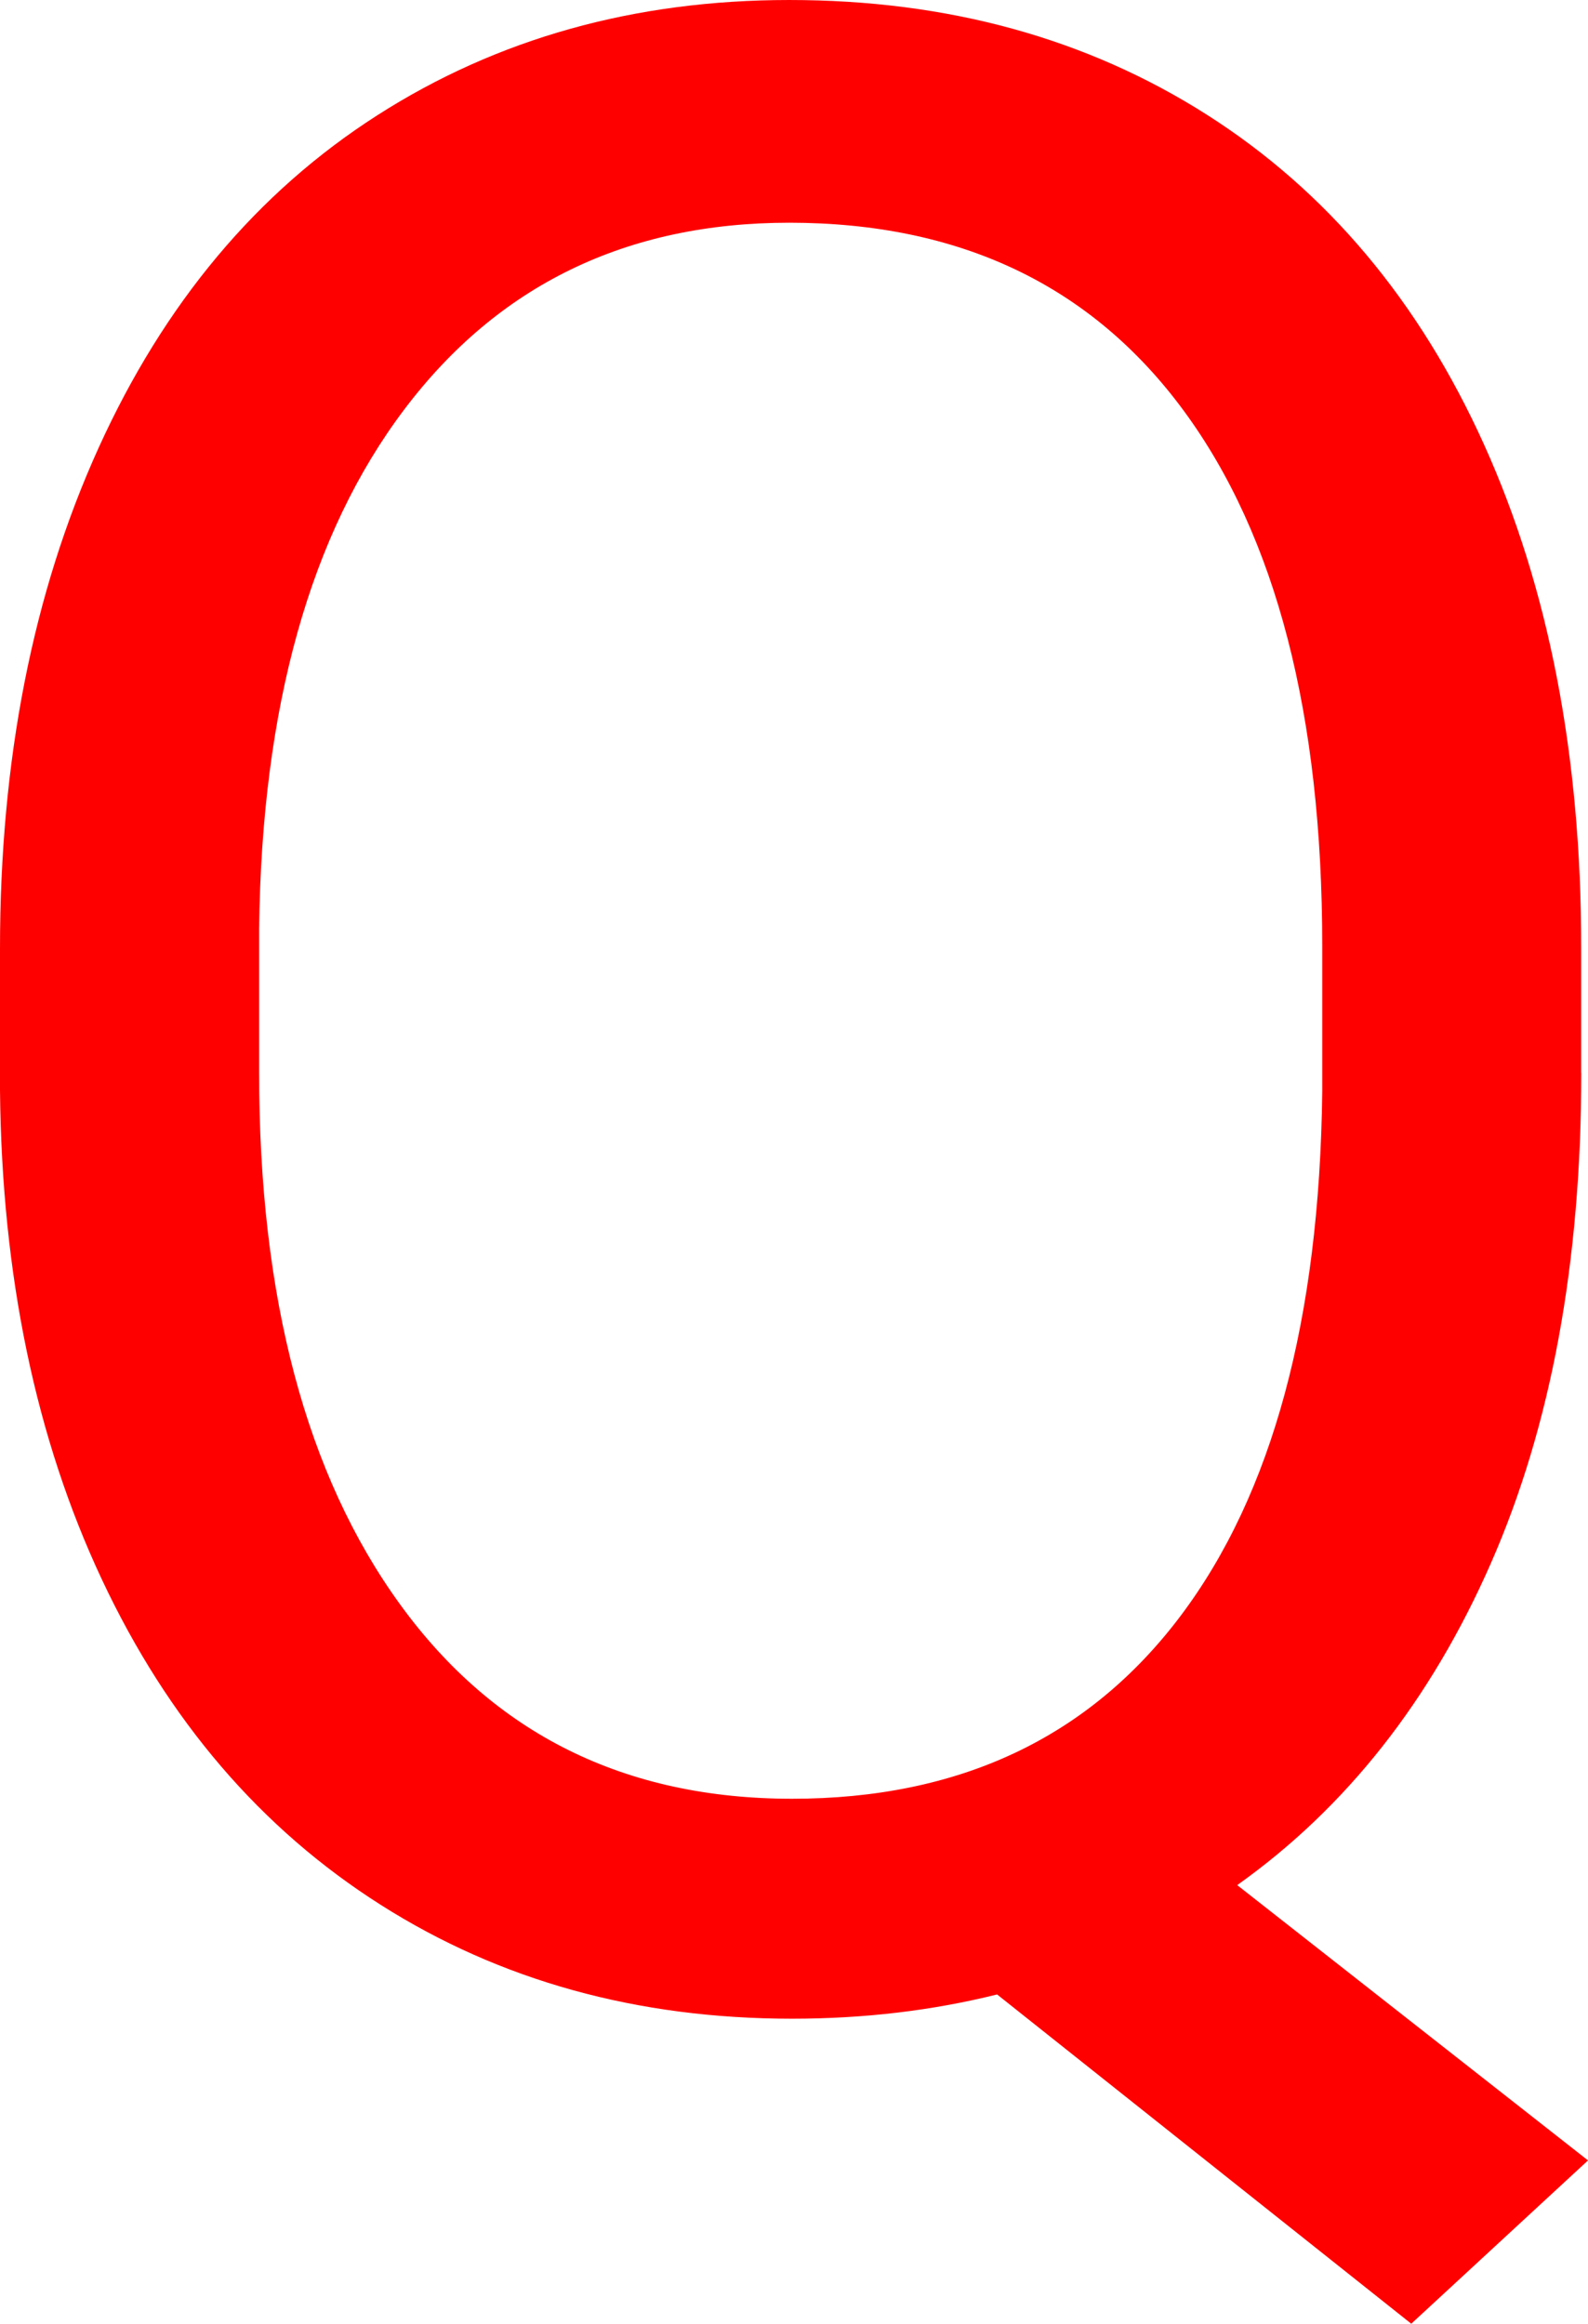 <svg version="1.1" xmlns="http://www.w3.org/2000/svg" xmlns:xlink="http://www.w3.org/1999/xlink" width="18.392" height="26.908" viewBox="0,0,18.392,26.908"><g transform="translate(-230.702,-164.937)"><g data-paper-data="{&quot;isPaintingLayer&quot;:true}" fill="#ff0000" fill-rule="nonzero" stroke="none" stroke-width="1" stroke-linecap="butt" stroke-linejoin="miter" stroke-miterlimit="10" stroke-dasharray="" stroke-dashoffset="0" style="mix-blend-mode: normal"><path d="M249.016,177.359c0,2.198 -0.349,4.091 -1.047,5.68c-0.698,1.589 -1.677,2.831 -2.938,3.727l4.063,3.188l-2.047,1.891l-4.797,-3.813c-0.75,0.187 -1.542,0.281 -2.375,0.281c-1.792,0 -3.381,-0.44 -4.766,-1.32c-1.385,-0.88 -2.461,-2.135 -3.227,-3.766c-0.766,-1.631 -1.159,-3.519 -1.18,-5.664v-1.641c0,-2.187 0.38,-4.12 1.141,-5.797c0.761,-1.677 1.836,-2.961 3.227,-3.852c1.391,-0.891 2.982,-1.336 4.773,-1.336c1.833,0 3.445,0.443 4.836,1.328c1.391,0.885 2.461,2.159 3.211,3.82c0.75,1.661 1.125,3.601 1.125,5.82v1.453zM246.016,175.891c0,-2.677 -0.534,-4.742 -1.602,-6.195c-1.068,-1.453 -2.591,-2.179 -4.57,-2.18c-1.885,0 -3.372,0.721 -4.461,2.164c-1.089,1.443 -1.649,3.445 -1.68,6.008v1.672c0,2.604 0.544,4.656 1.633,6.156c1.089,1.5 2.602,2.25 4.539,2.25c1.937,0 3.437,-0.706 4.5,-2.117c1.063,-1.411 1.61,-3.435 1.641,-6.07z"/></g></g></svg>